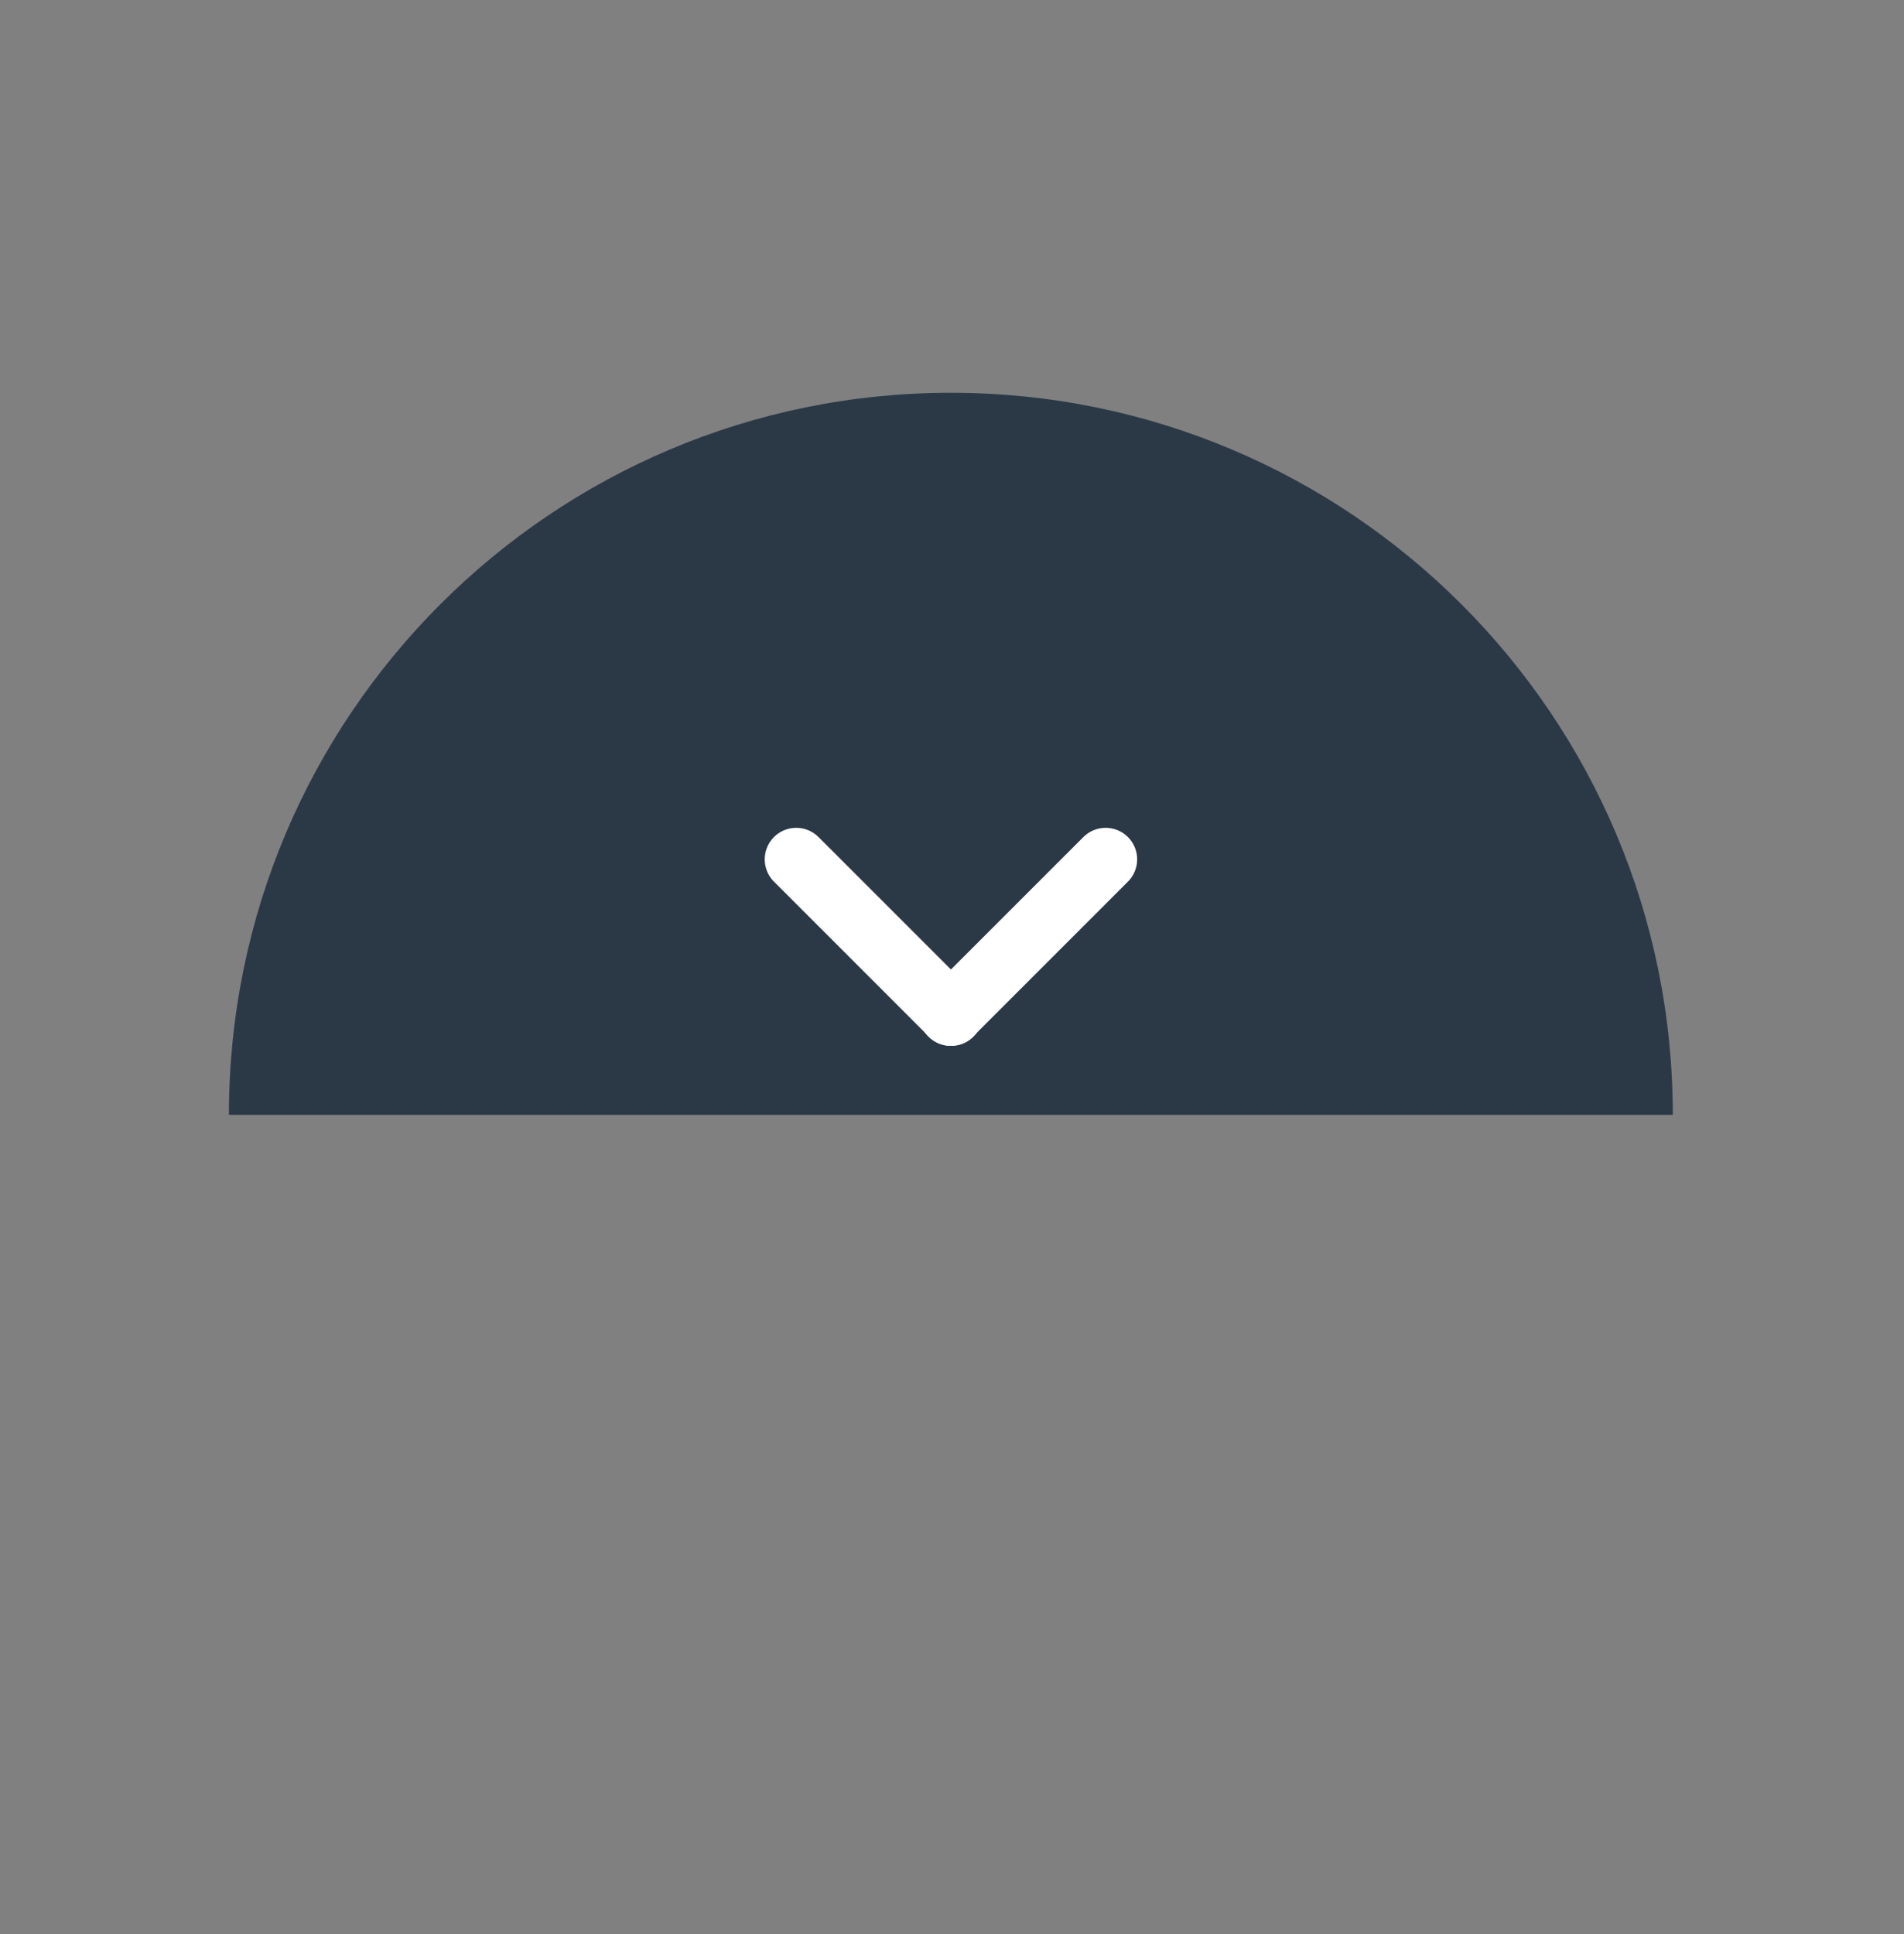 <?xml version="1.0" encoding="utf-8"?>
<!-- Generator: Adobe Illustrator 29.3.1, SVG Export Plug-In . SVG Version: 9.03 Build 55982)  -->
<svg version="1.1" id="Calque_1" xmlns="http://www.w3.org/2000/svg" xmlns:xlink="http://www.w3.org/1999/xlink" x="0px" y="0px"
	 viewBox="0 0 107.63 109.33" style="enable-background:new 0 0 107.63 109.33;" xml:space="preserve">
<rect x="0" y="0" width="107.63" height="109.33" fill="#808080" stroke="none"/>
<style type="text/css">
	.st0{fill:#2B3947;}
	.st1{fill:none;stroke:#FFFFFF;stroke-width:3.562;stroke-linecap:round;stroke-miterlimit:10;}
</style>
<path class="st0" d="M53.75,22.2c-22.54,0-40.81,18.27-40.81,40.81h81.62C94.57,40.47,76.29,22.2,53.75,22.2z"/>
<g>
	<line class="st1" x1="62.5" y1="48.57" x2="53.74" y2="57.33"/>
	<line class="st1" x1="45.01" y1="48.57" x2="53.77" y2="57.33"/>
</g>
</svg>
